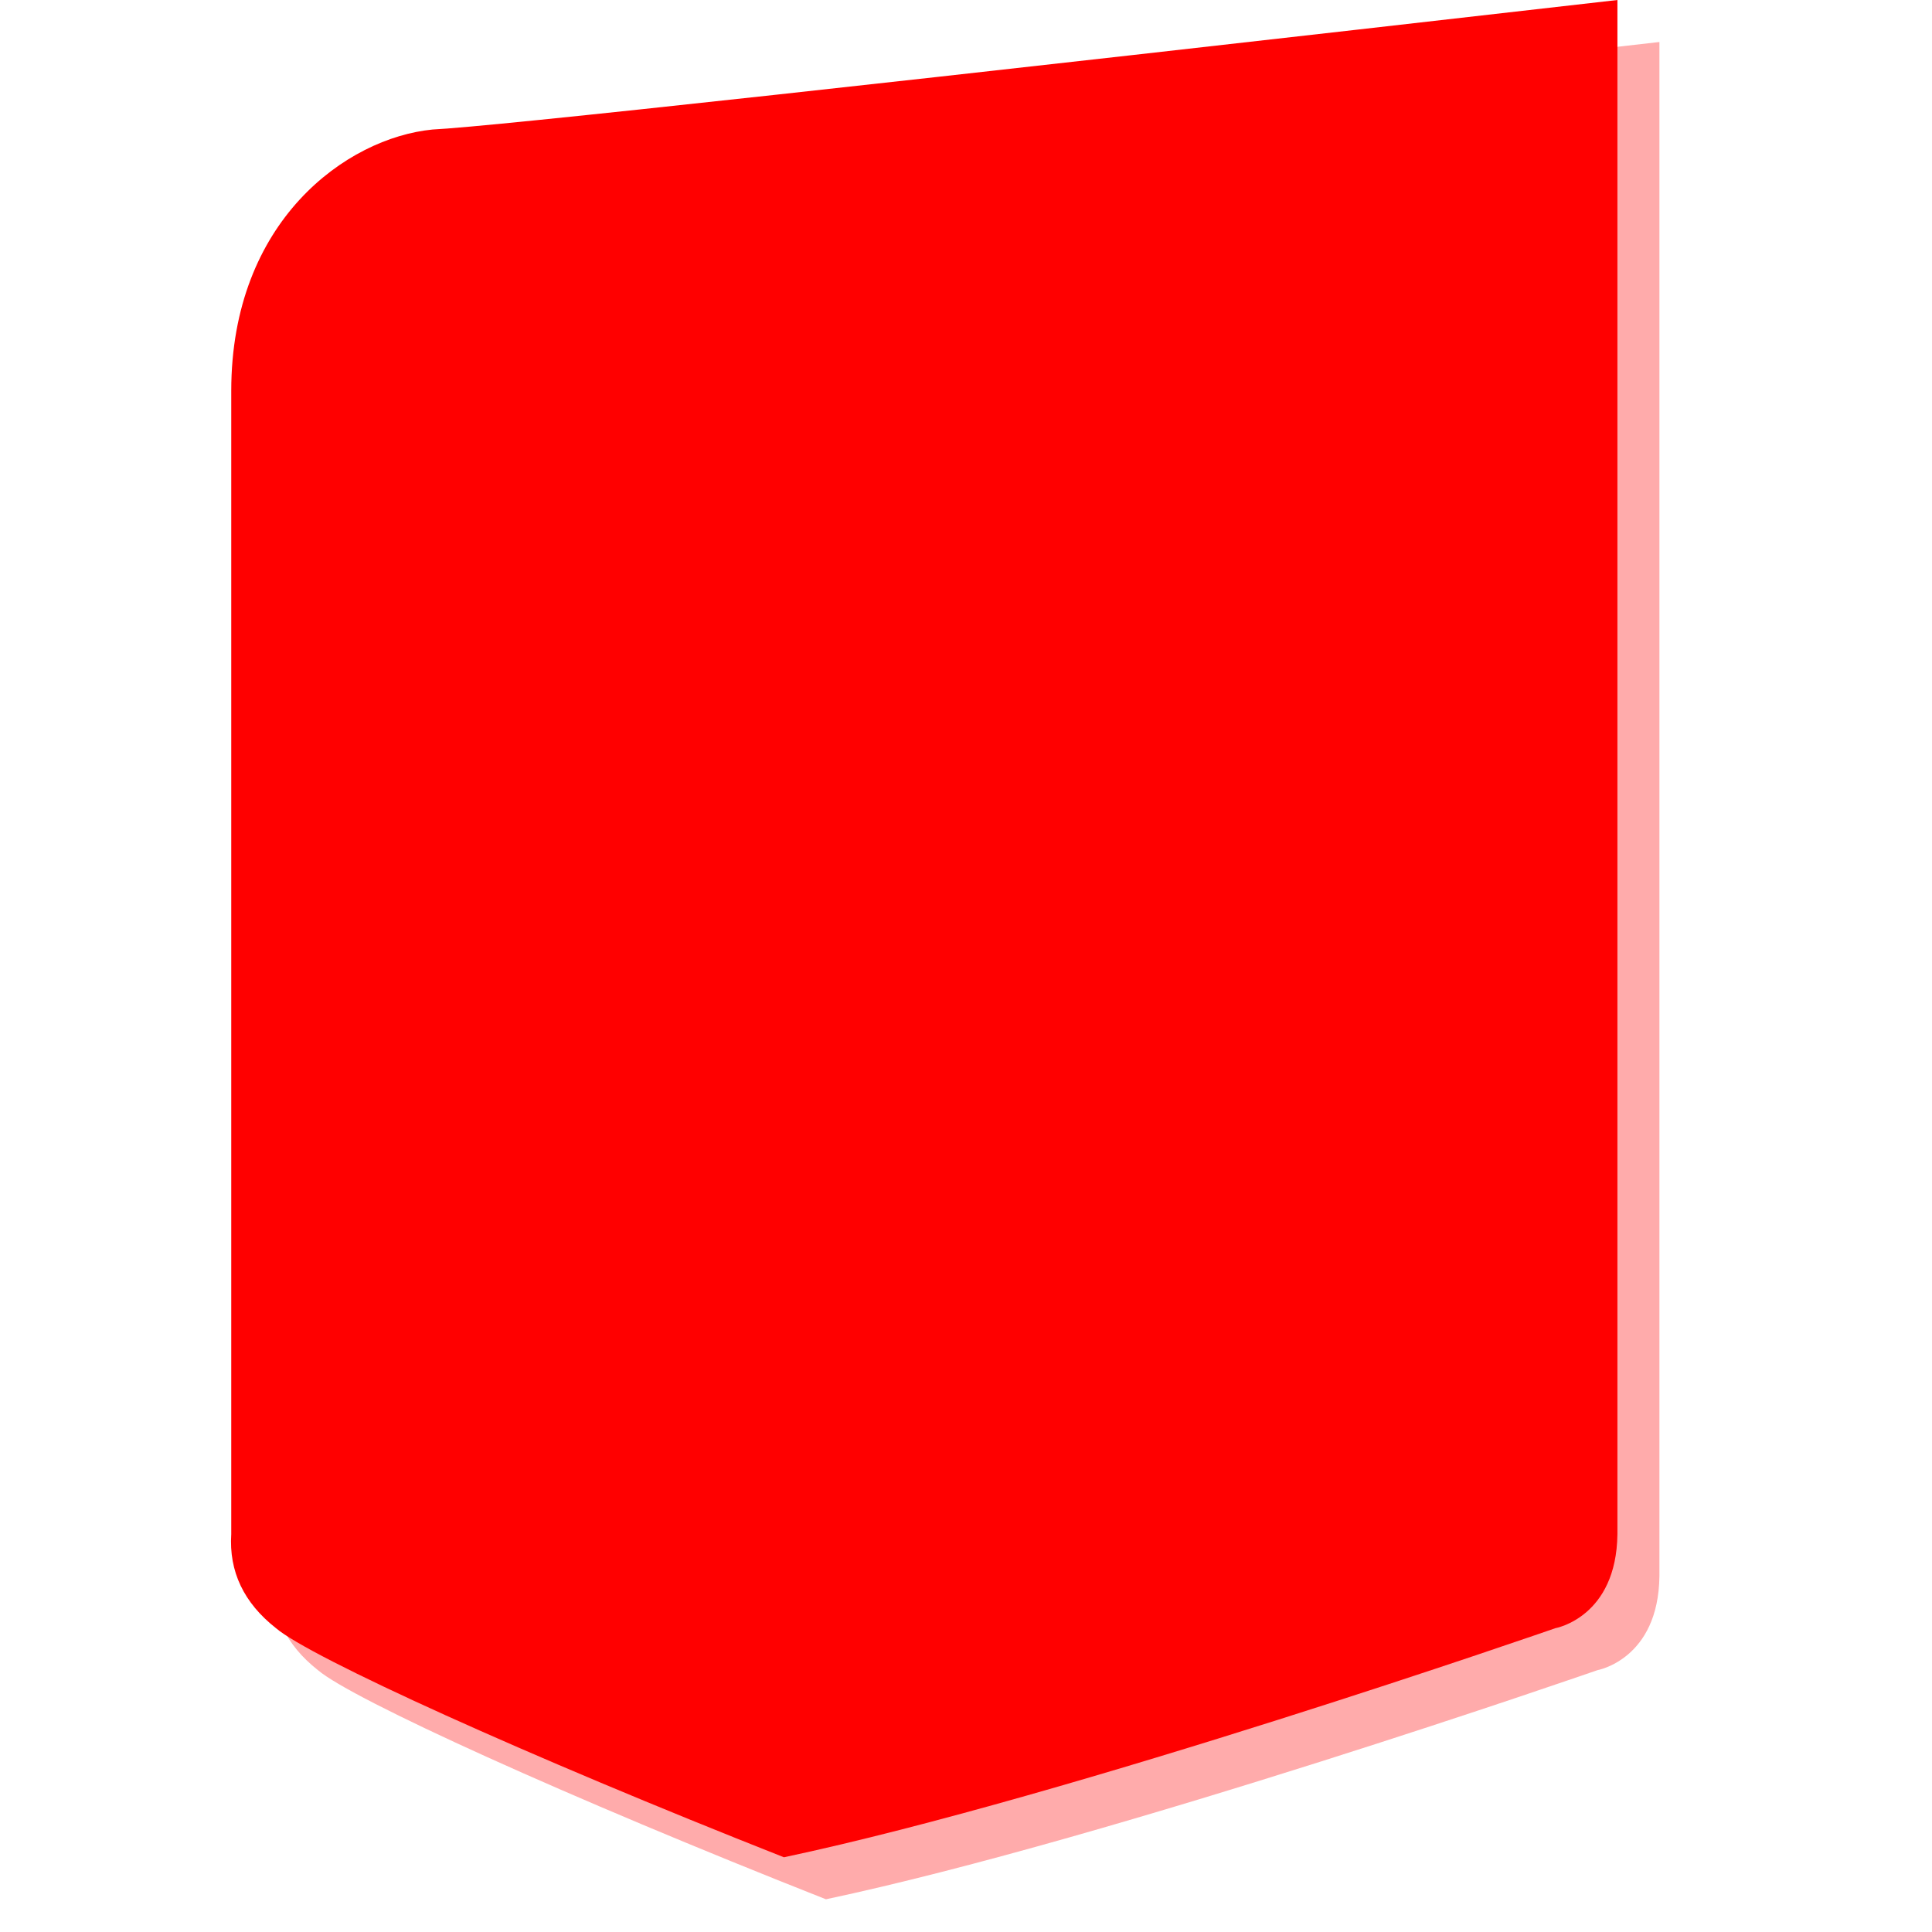 <?xml version="1.0" encoding="iso-8859-1"?>
<!-- Generator: Adobe Illustrator 16.0.0, SVG Export Plug-In . SVG Version: 6.00 Build 0)  -->
<!DOCTYPE svg PUBLIC "-//W3C//DTD SVG 1.1//EN" "http://www.w3.org/Graphics/SVG/1.1/DTD/svg11.dtd">
<svg version="1.1" fill="#ff0000" id="Capa_1" xmlns="http://www.w3.org/2000/svg" xmlns:xlink="http://www.w3.org/1999/xlink" x="0px" y="0px"
	 width="405.272px" height="405.272px" viewBox="0 0 35 46" style="enable-background:new 0 0 405.272 405.272;"
	 xml:space="preserve">
<g>
	<path d="M34.01,1 C16.624,2.988 7.22,4.016 5.797,4.084 C3.751,4.285 1.006,6.26 1.006,10.305 C1.006,13.002 1.006,22.076 1.006,37.526 C0.949,38.416 1.304,39.163 2.071,39.766 C2.881,40.458 8.002,42.788 14.165,45.221 C21.066,43.758 32.534,39.766 32.534,39.766 C32.534,39.766 33.988,39.51 34.01,37.526 C34.01,34.347 34.01,22.172 34.01,1 Z" opacity=".33" ></path>

	<path d="M33.01,0 C15.624,1.988 6.22,3.016 4.797,3.084 C2.751,3.285 0.006,5.26 0.006,9.305 C0.006,12.002 0.006,21.076 0.006,36.526 C-0.051,37.416 0.304,38.163 1.071,38.766 C1.881,39.458 7.002,41.788 13.165,44.221 C20.066,42.758 31.534,38.766 31.534,38.766 C31.534,38.766 32.988,38.51 33.01,36.526 C33.01,33.347 33.01,21.172 33.01,0 Z" ></path>
</g>
<g>
</g>
<g>
</g>
<g>
</g>
<g>
</g>
<g>
</g>
<g>
</g>
<g>
</g>
<g>
</g>
<g>
</g>
<g>
</g>
<g>
</g>
<g>
</g>
<g>
</g>
<g>
</g>
<g>
</g>
</svg>

